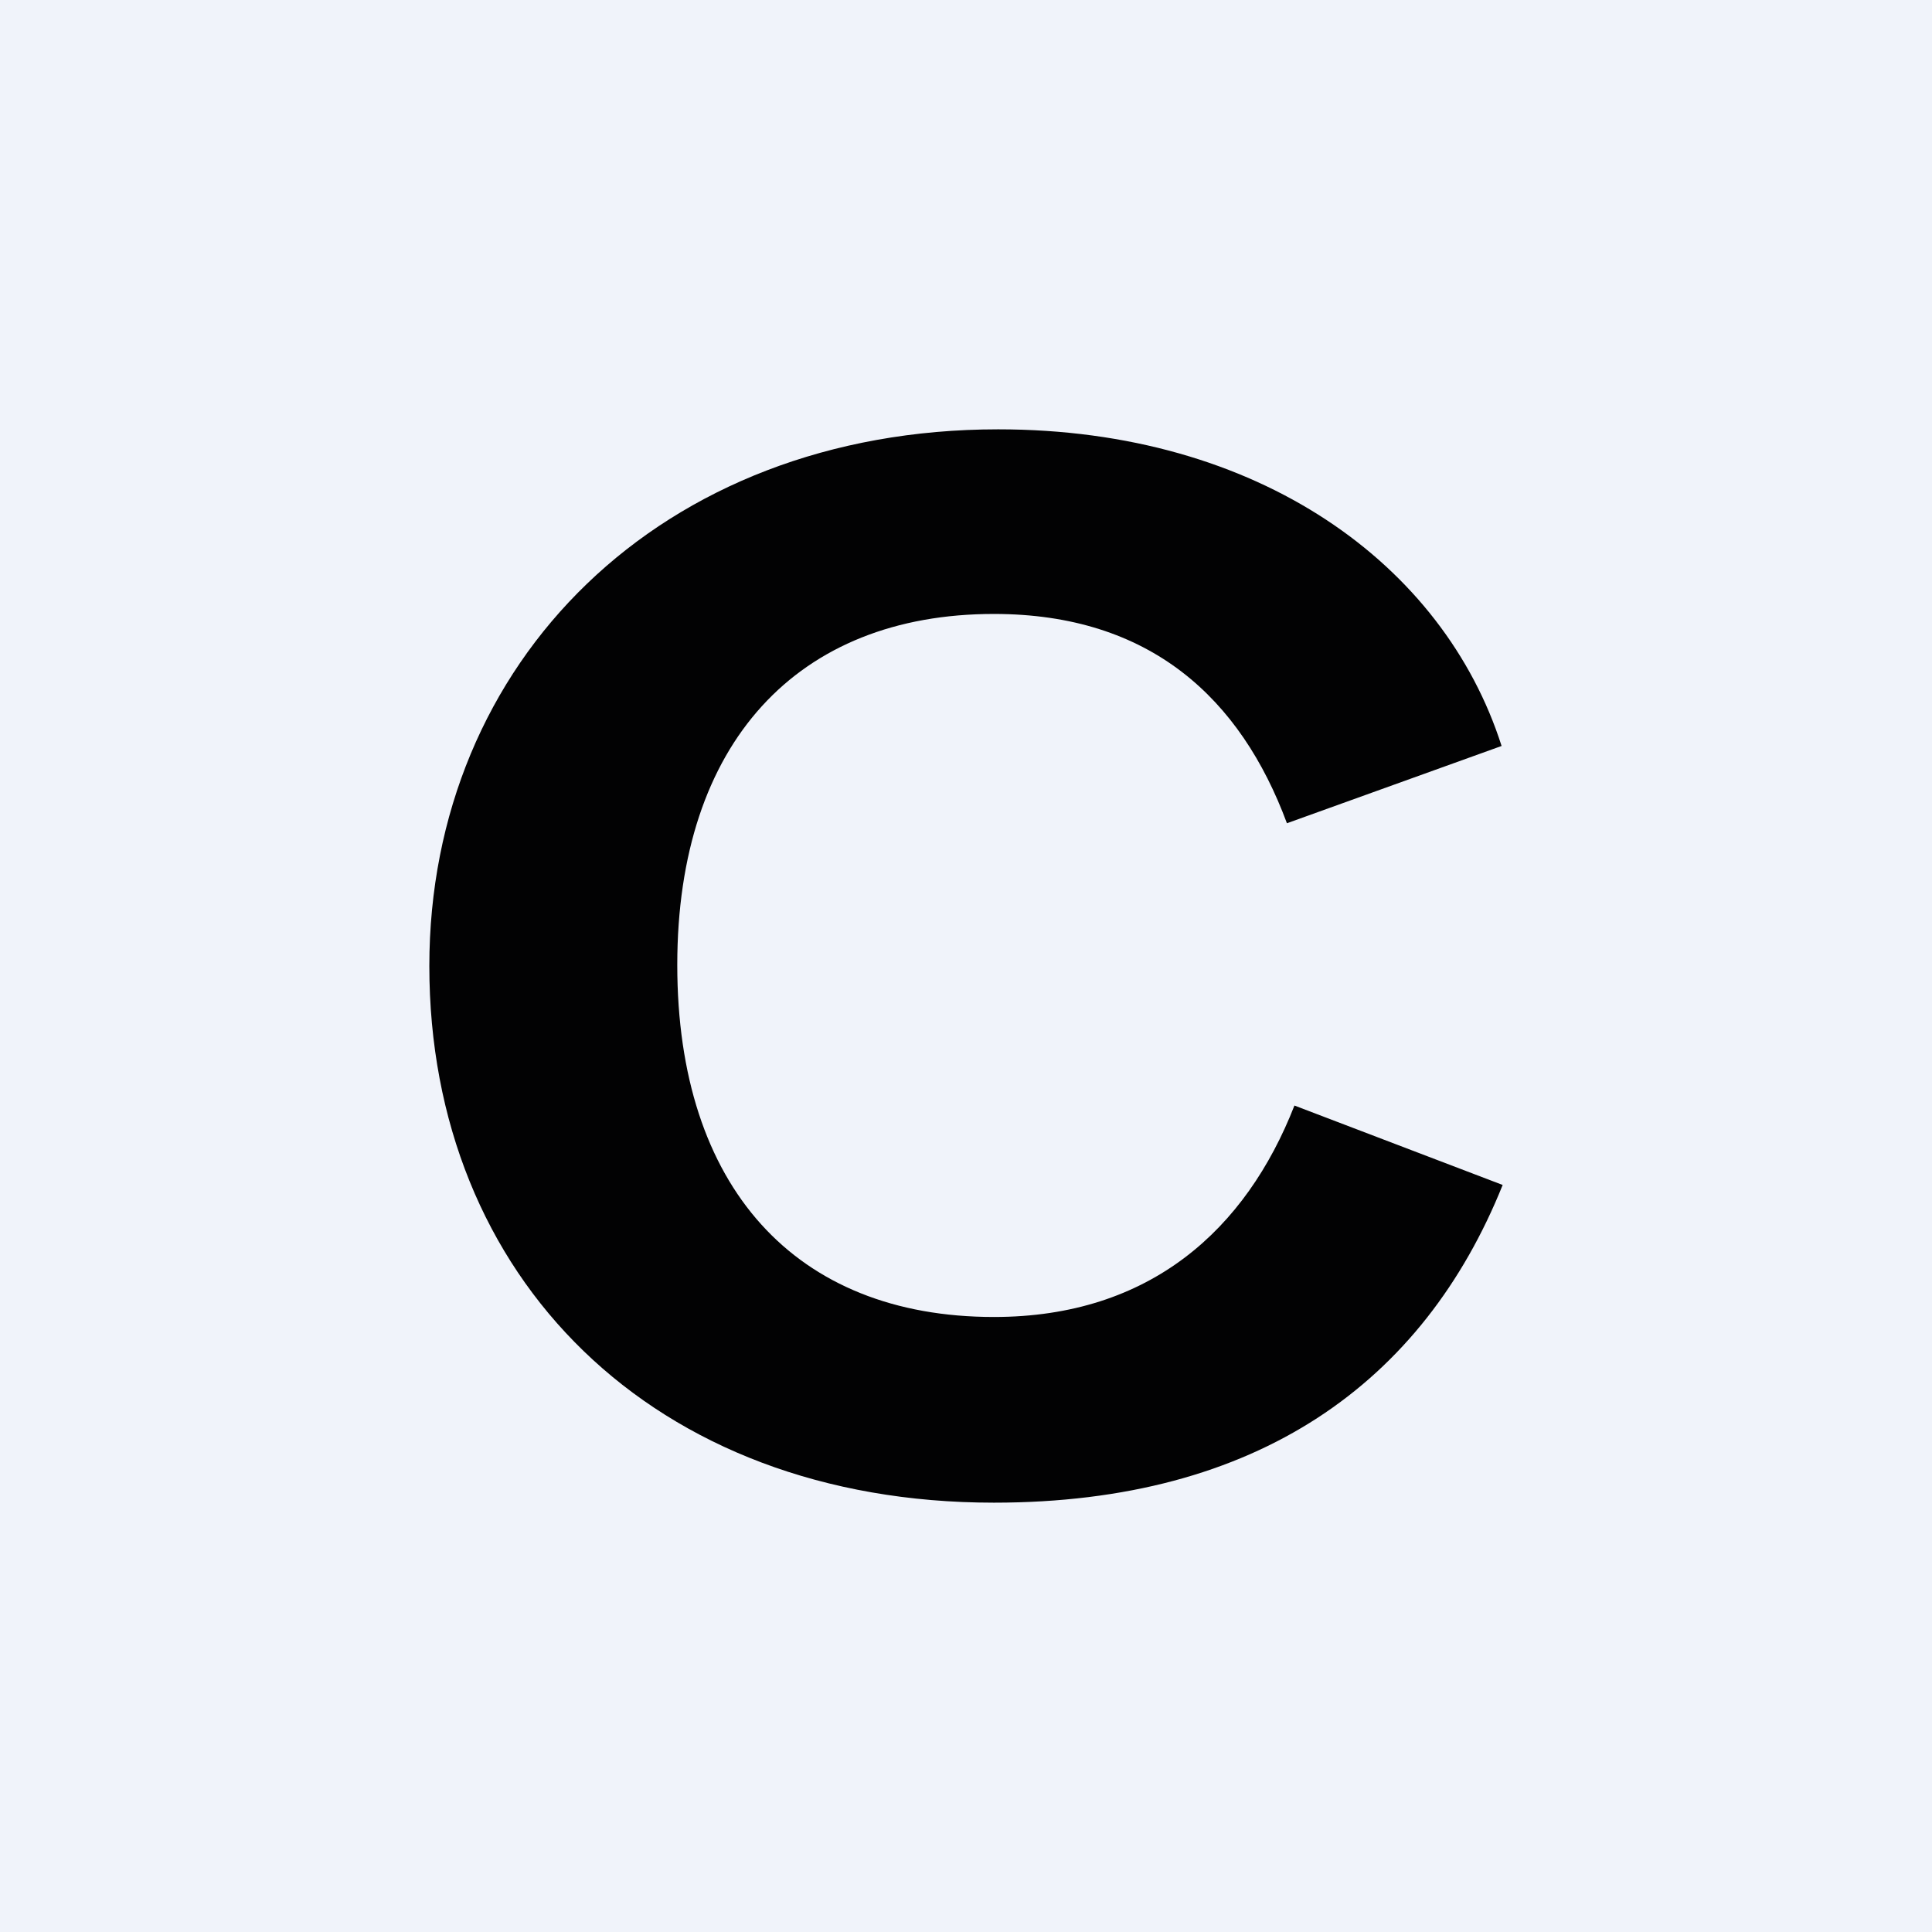 <!-- by TradingView --><svg width="18" height="18" viewBox="0 0 18 18" xmlns="http://www.w3.org/2000/svg"><path fill="#F0F3FA" d="M0 0h18v18H0z"/><path d="M4 9c0-2.83 2.15-5 5.3-5 2.43 0 4.15 1.26 4.69 2.95l-2 .72c-.43-1.16-1.27-1.95-2.73-1.95-1.83 0-2.95 1.2-2.95 3.27 0 2.07 1.1 3.28 2.95 3.28 1.46 0 2.35-.82 2.8-1.97l1.94.74C13.26 12.88 11.72 14 9.26 14 6.08 14 4 11.9 4 9Z" fill="#020203"/></svg>